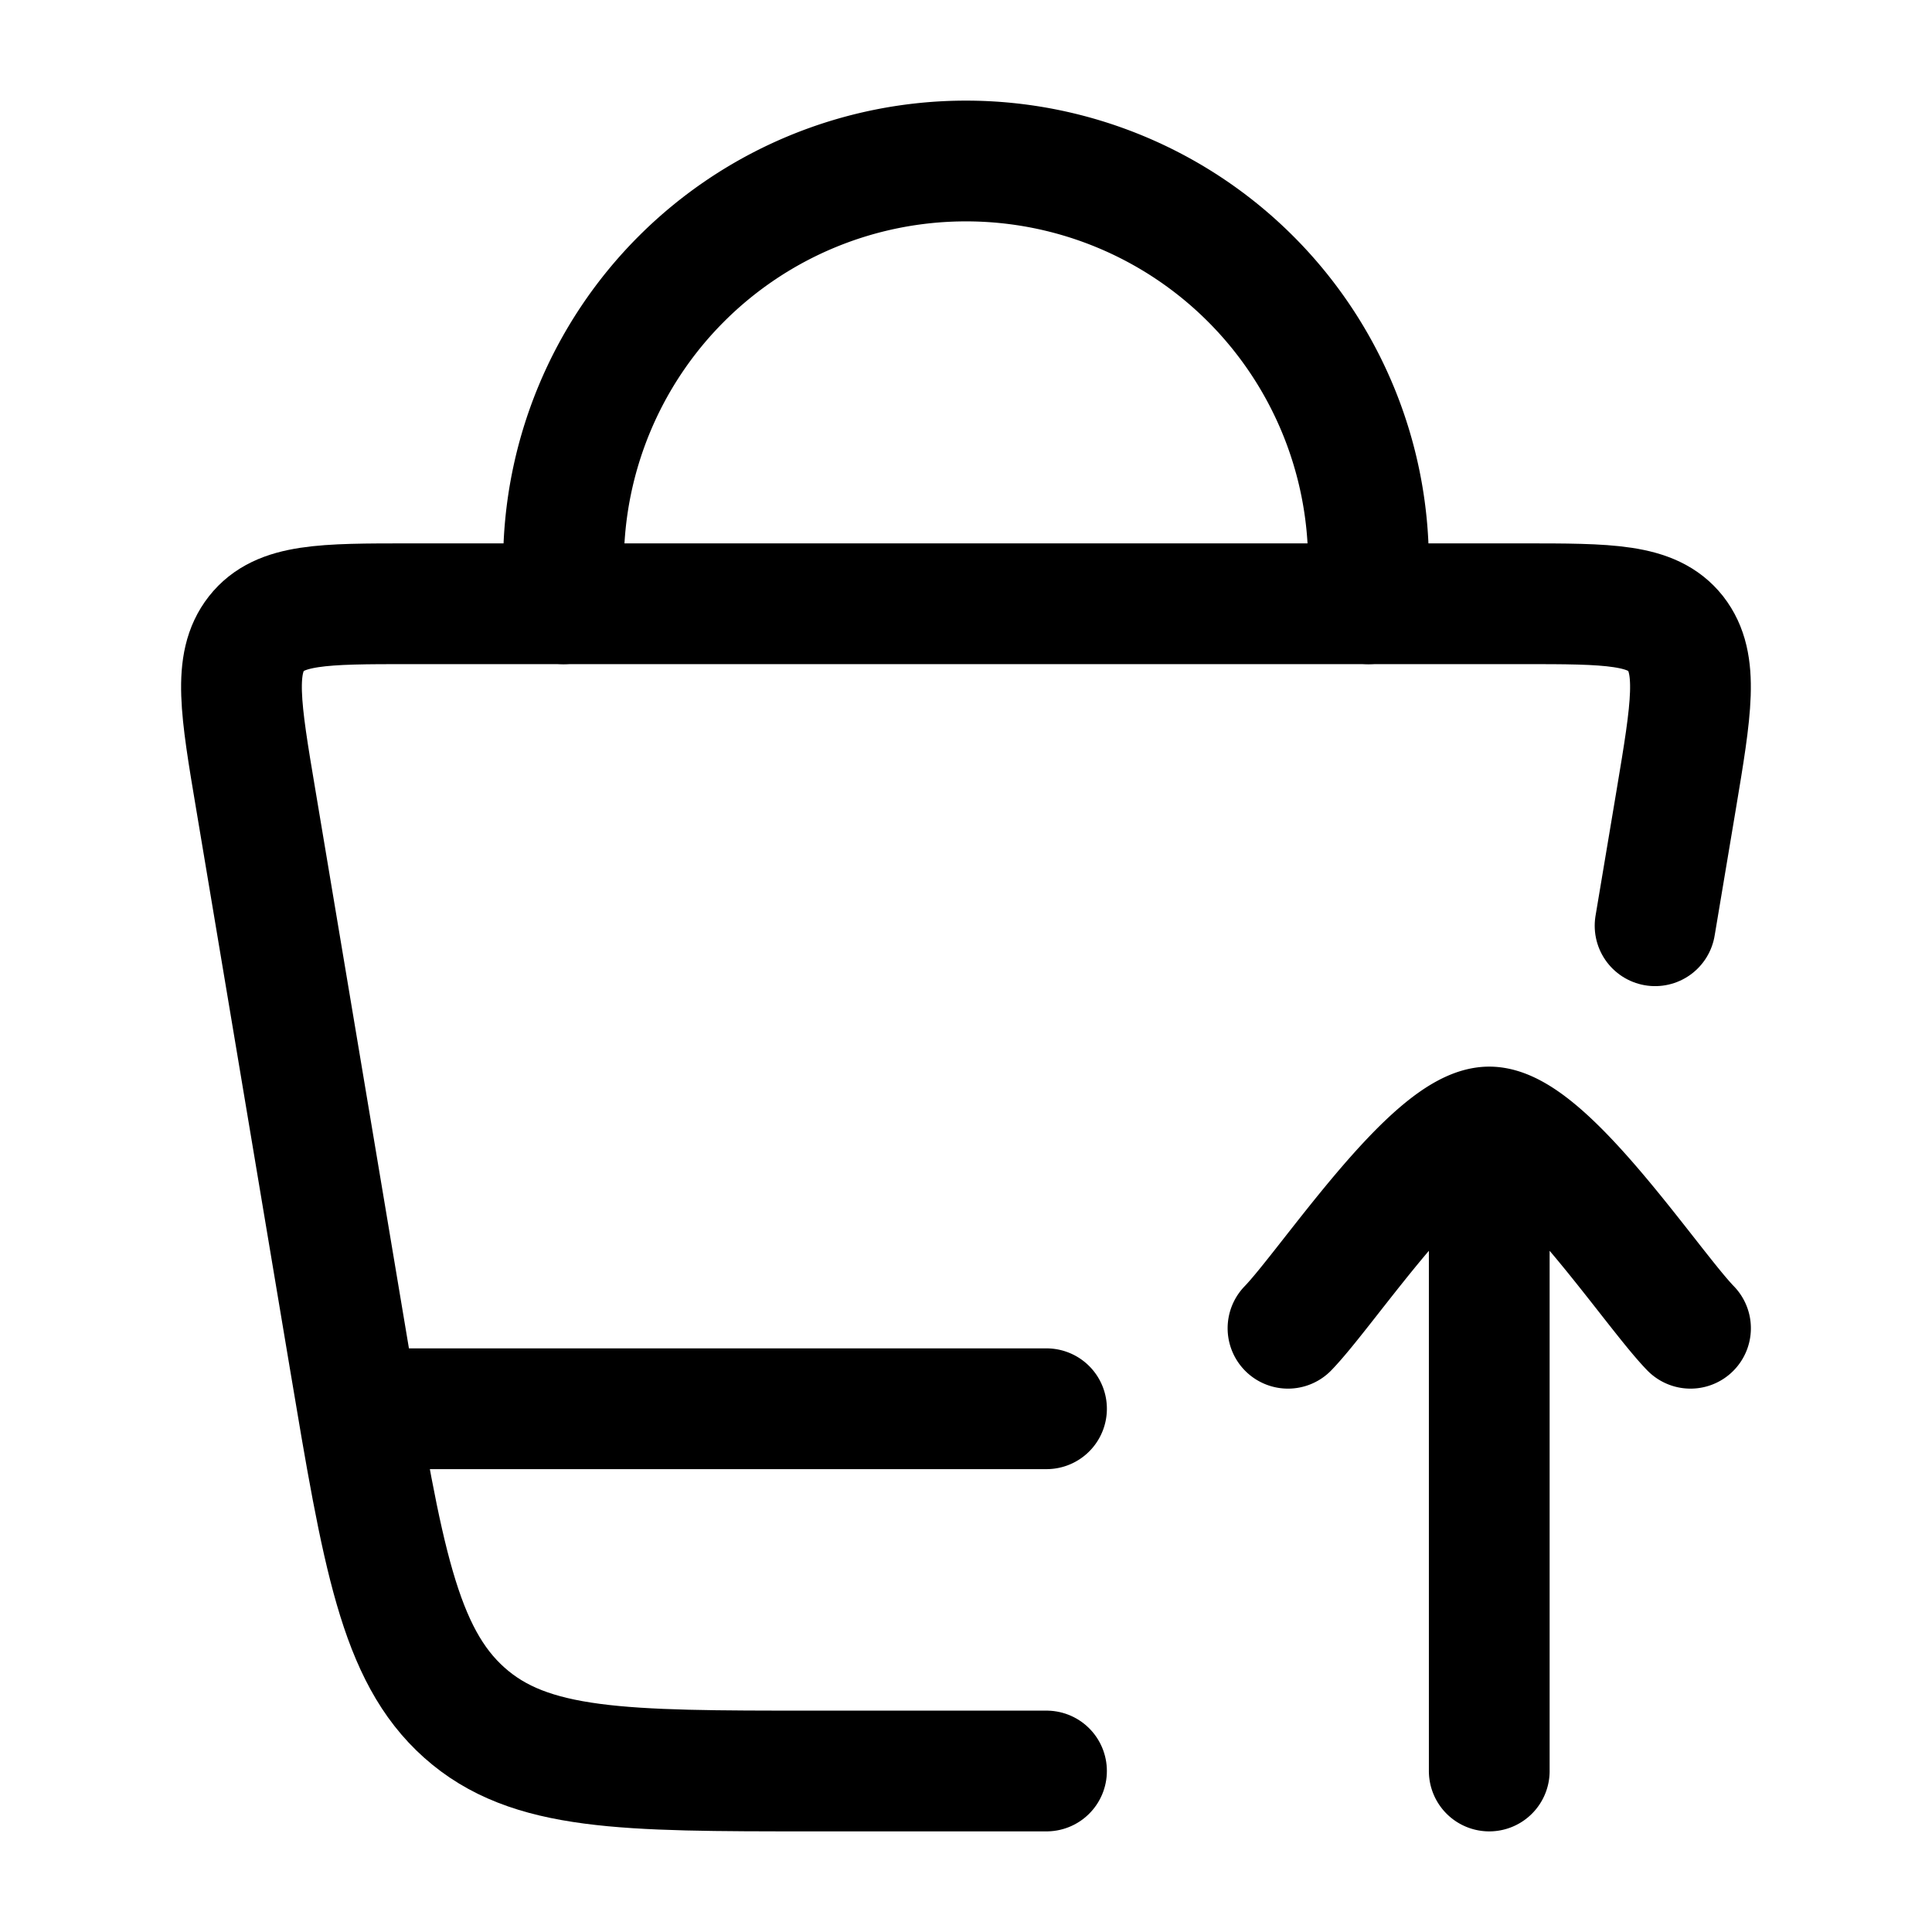 <svg xmlns="http://www.w3.org/2000/svg" xmlns:xlink="http://www.w3.org/1999/xlink" width="24" height="24" viewBox="0 0 24 24"><g fill="none" stroke="currentColor" stroke-linecap="round" stroke-linejoin="round" stroke-width="1.5" color="currentColor"><path d="M13 22h-2.92c-2.333 0-3.5 0-4.312-.725c-.812-.724-1.017-1.949-1.427-4.397L3.178 9.936c-.19-1.13-.284-1.694.007-2.065c.292-.371.83-.371 1.906-.371h13.818c1.076 0 1.614 0 1.906.37c.29.372.196.936.007 2.066L20.56 11.5"/><path d="M16 16.5c.491-.506 1.8-2.5 2.5-2.5m2.5 2.5c-.491-.506-1.8-2.5-2.5-2.5m0 0v8M7 7.5V7a5 5 0 0 1 10 0v.5m-12.5 10H13"/></g></svg>
